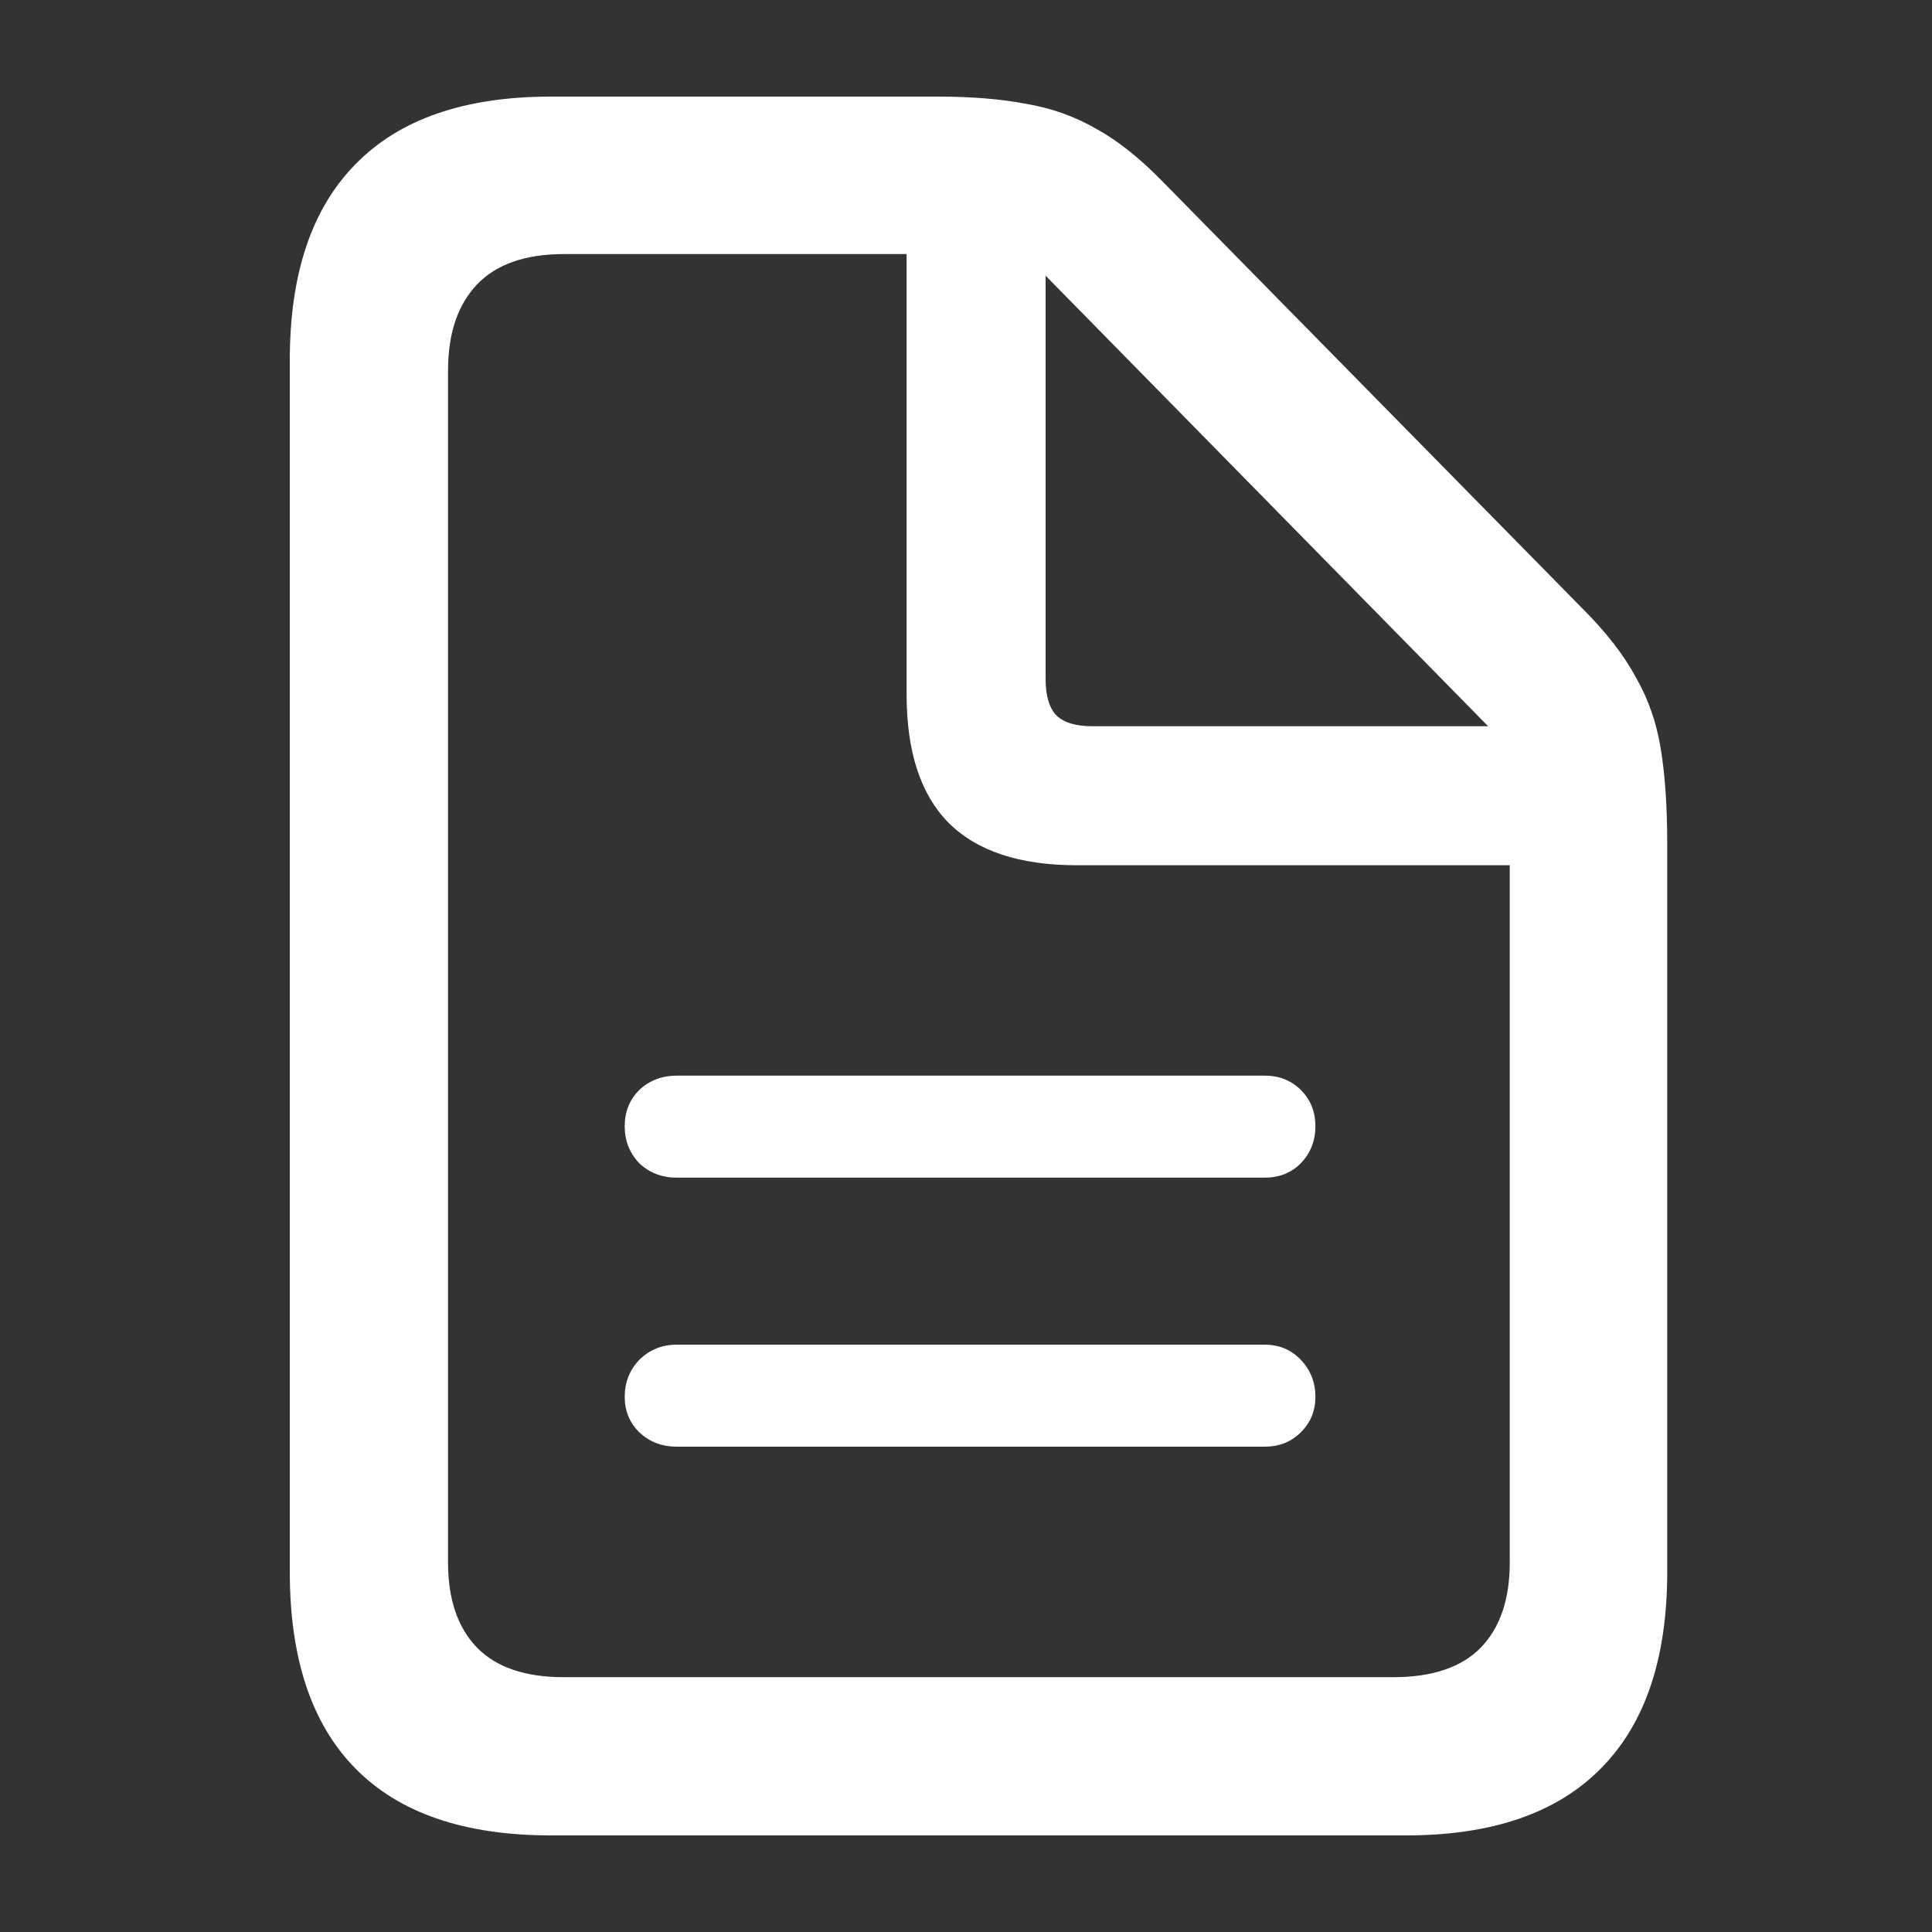 <svg width="20" height="20" viewBox="0 0 20 20" fill="none" xmlns="http://www.w3.org/2000/svg">
<rect x="0" y="0" width="20" height="20" fill="#333333" stroke="none"/>
<path d="M13.093 11.135H7.007C6.852 11.135 6.722 11.185 6.617 11.284C6.517 11.384 6.467 11.509 6.467 11.659C6.467 11.808 6.517 11.936 6.617 12.041C6.722 12.141 6.852 12.191 7.007 12.191H13.093C13.243 12.191 13.368 12.141 13.467 12.041C13.567 11.936 13.617 11.808 13.617 11.659C13.617 11.509 13.567 11.384 13.467 11.284C13.368 11.185 13.243 11.135 13.093 11.135ZM13.093 13.92H7.007C6.852 13.92 6.722 13.973 6.617 14.078C6.517 14.183 6.467 14.311 6.467 14.46C6.467 14.605 6.517 14.727 6.617 14.826C6.722 14.926 6.852 14.976 7.007 14.976H13.093C13.243 14.976 13.368 14.926 13.467 14.826C13.567 14.727 13.617 14.605 13.617 14.46C13.617 14.311 13.567 14.183 13.467 14.078C13.368 13.973 13.243 13.92 13.093 13.92ZM5.702 19H14.557C15.449 19 16.122 18.767 16.577 18.302C17.031 17.842 17.259 17.165 17.259 16.273V8.732C17.259 8.344 17.236 8.017 17.192 7.751C17.148 7.479 17.062 7.233 16.934 7.011C16.812 6.784 16.63 6.548 16.386 6.304L12.029 1.873C11.796 1.635 11.569 1.454 11.347 1.333C11.126 1.205 10.884 1.119 10.624 1.075C10.364 1.025 10.059 1 9.709 1H5.702C4.81 1 4.136 1.233 3.682 1.698C3.227 2.158 3 2.835 3 3.727V16.273C3 17.171 3.227 17.85 3.682 18.31C4.136 18.77 4.81 19 5.702 19ZM5.835 17.362C5.436 17.362 5.137 17.26 4.937 17.055C4.738 16.849 4.638 16.556 4.638 16.173V3.835C4.638 3.453 4.738 3.156 4.937 2.946C5.137 2.735 5.439 2.63 5.843 2.63H9.385V7.186C9.385 7.779 9.529 8.222 9.818 8.516C10.111 8.81 10.555 8.957 11.148 8.957H15.629V16.173C15.629 16.556 15.529 16.849 15.33 17.055C15.13 17.26 14.828 17.362 14.424 17.362H5.835ZM11.306 7.518C11.134 7.518 11.009 7.479 10.932 7.402C10.86 7.324 10.824 7.2 10.824 7.028V2.854L15.405 7.518H11.306Z" fill="white"/>
</svg>
